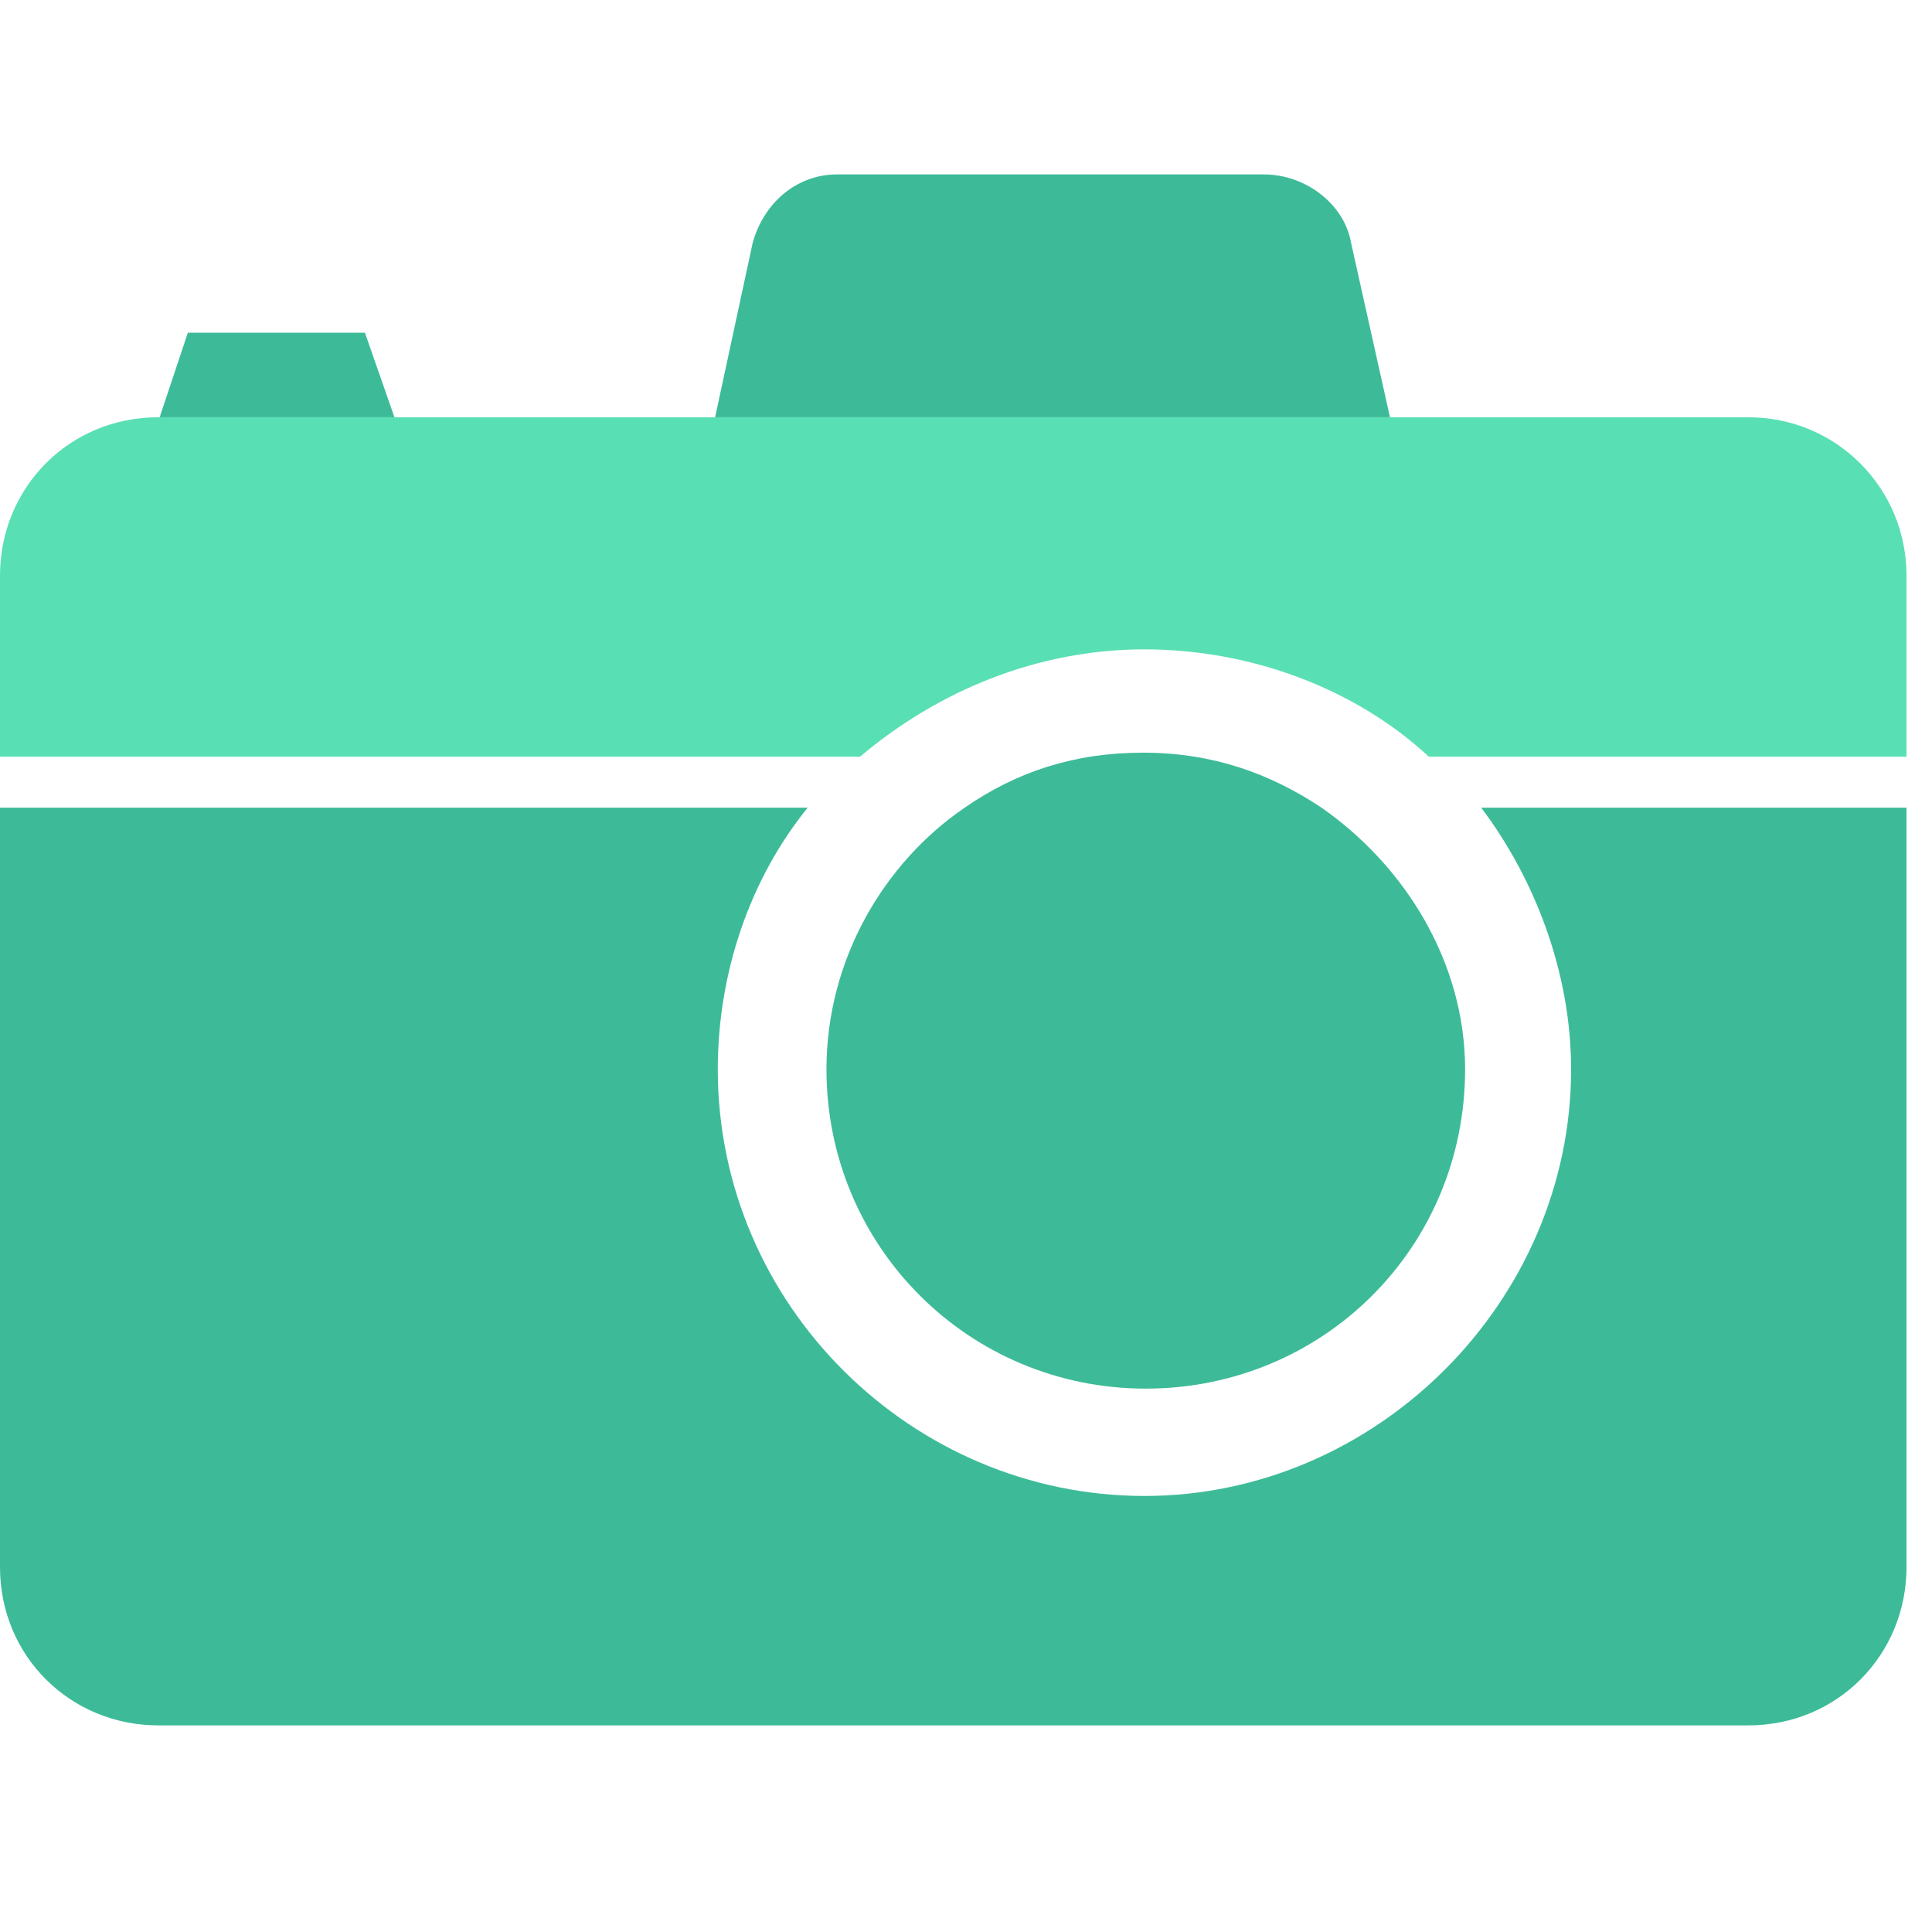 <?xml version="1.0" encoding="utf-8"?>
<!-- Generator: Adobe Illustrator 18.1.1, SVG Export Plug-In . SVG Version: 6.00 Build 0)  -->
<!DOCTYPE svg PUBLIC "-//W3C//DTD SVG 1.1//EN" "http://www.w3.org/Graphics/SVG/1.1/DTD/svg11.dtd">
<svg version="1.1" id="Layer_1" xmlns="http://www.w3.org/2000/svg" xmlns:xlink="http://www.w3.org/1999/xlink" x="0px" y="0px"
	 viewBox="360 0 144 144" enable-background="new 360 0 144 144" xml:space="preserve">
<g>
	<path fill="#59DFB4" d="M502.1,42.9v13.5h-35.6c-5.5-5.1-13.3-8-21.2-8c-8,0-15.4,3.1-21.2,8h-64.1V42.9c0-6.5,5.1-11.8,11.8-11.8
		h118.5C496.9,31.1,502.1,36.4,502.1,42.9z"/>
	<path fill="#3DBB98" d="M502.1,60.2v56.6c0,6.5-5.1,11.8-11.8,11.8H371.8c-6.5,0-11.8-5.1-11.8-11.8V60.2h60.2
		c-4.3,5.3-6.7,12.3-6.7,19.5c0,17.6,14.5,31.8,31.8,31.8c17.3,0,31.8-14.5,31.8-31.8c0-7.2-2.7-14.2-6.7-19.5
		C470.4,60.2,502.1,60.2,502.1,60.2z"/>
	<g>
		<path fill="#3DBB98" d="M469.2,79.7c0,13.3-10.6,23.8-23.8,23.8c-13.2,0-23.8-10.6-23.8-23.8c0-8.2,4.3-15.4,10.3-19.5
			c3.9-2.7,8.2-4.1,13.3-4.1c5.1,0,9.4,1.5,13.3,4.1C464.8,64.6,469.2,71.8,469.2,79.7z"/>
	</g>
	<path fill="#3DBB98" d="M454.2,13h-31.8c-3.1,0-5.5,2.2-6.3,5.1l-2.8,13h50.3l-2.9-13C460.2,15.2,457.3,13,454.2,13z"/>
	<polygon fill="#3DBB98" points="387.2,24.8 374,24.8 371.9,31.1 389.4,31.1 	"/>
</g>
</svg>
